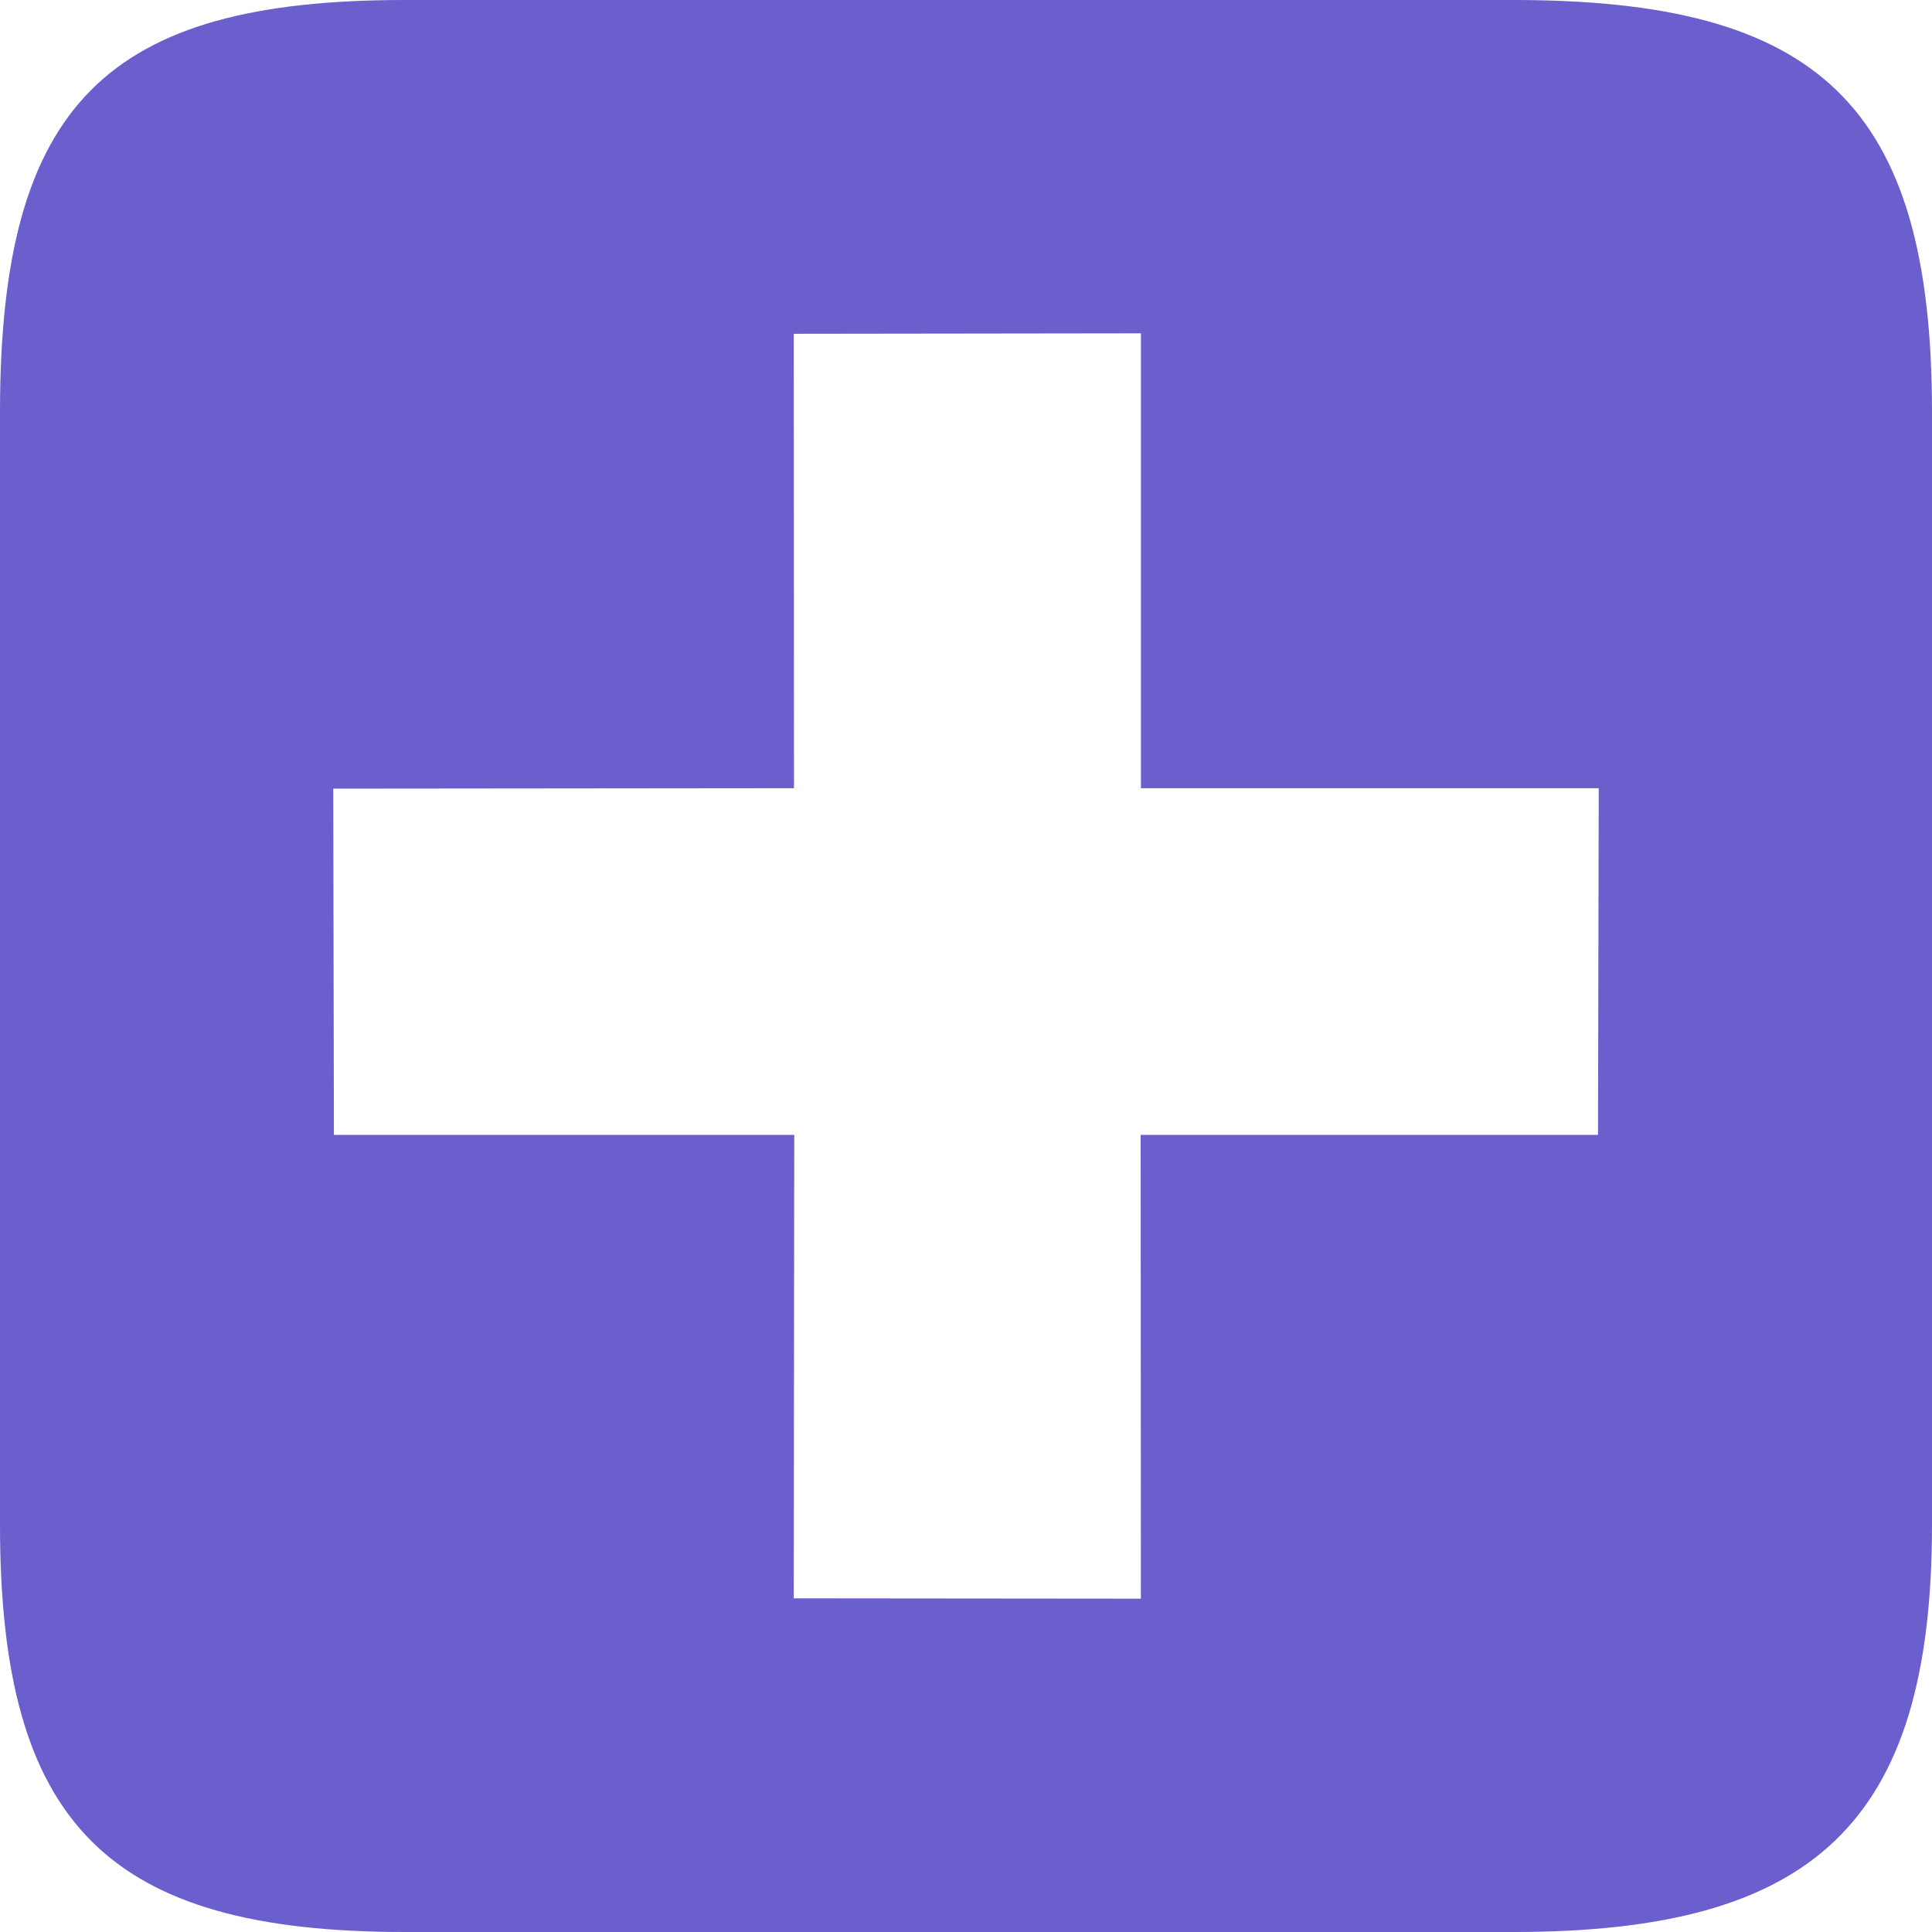 <svg width="30" height="30" viewBox="0 0 30 30" fill="none" xmlns="http://www.w3.org/2000/svg">
<path d="M23.5 0H6.283C1.668 0 0 1.605 0 6.399V23.677C0 28.321 1.668 30 6.283 30H23.5C28.153 30 30 28.322 30 23.677V6.399C30 1.605 28.214 0 23.5 0V0ZM24.825 12.239L24.814 17.622H17.712L17.716 24.824L12.325 24.819L12.333 17.622H5.185L5.175 12.246L12.329 12.239L12.325 5.183L17.716 5.176V12.239" fill="#6B5ECD"/>
</svg>

